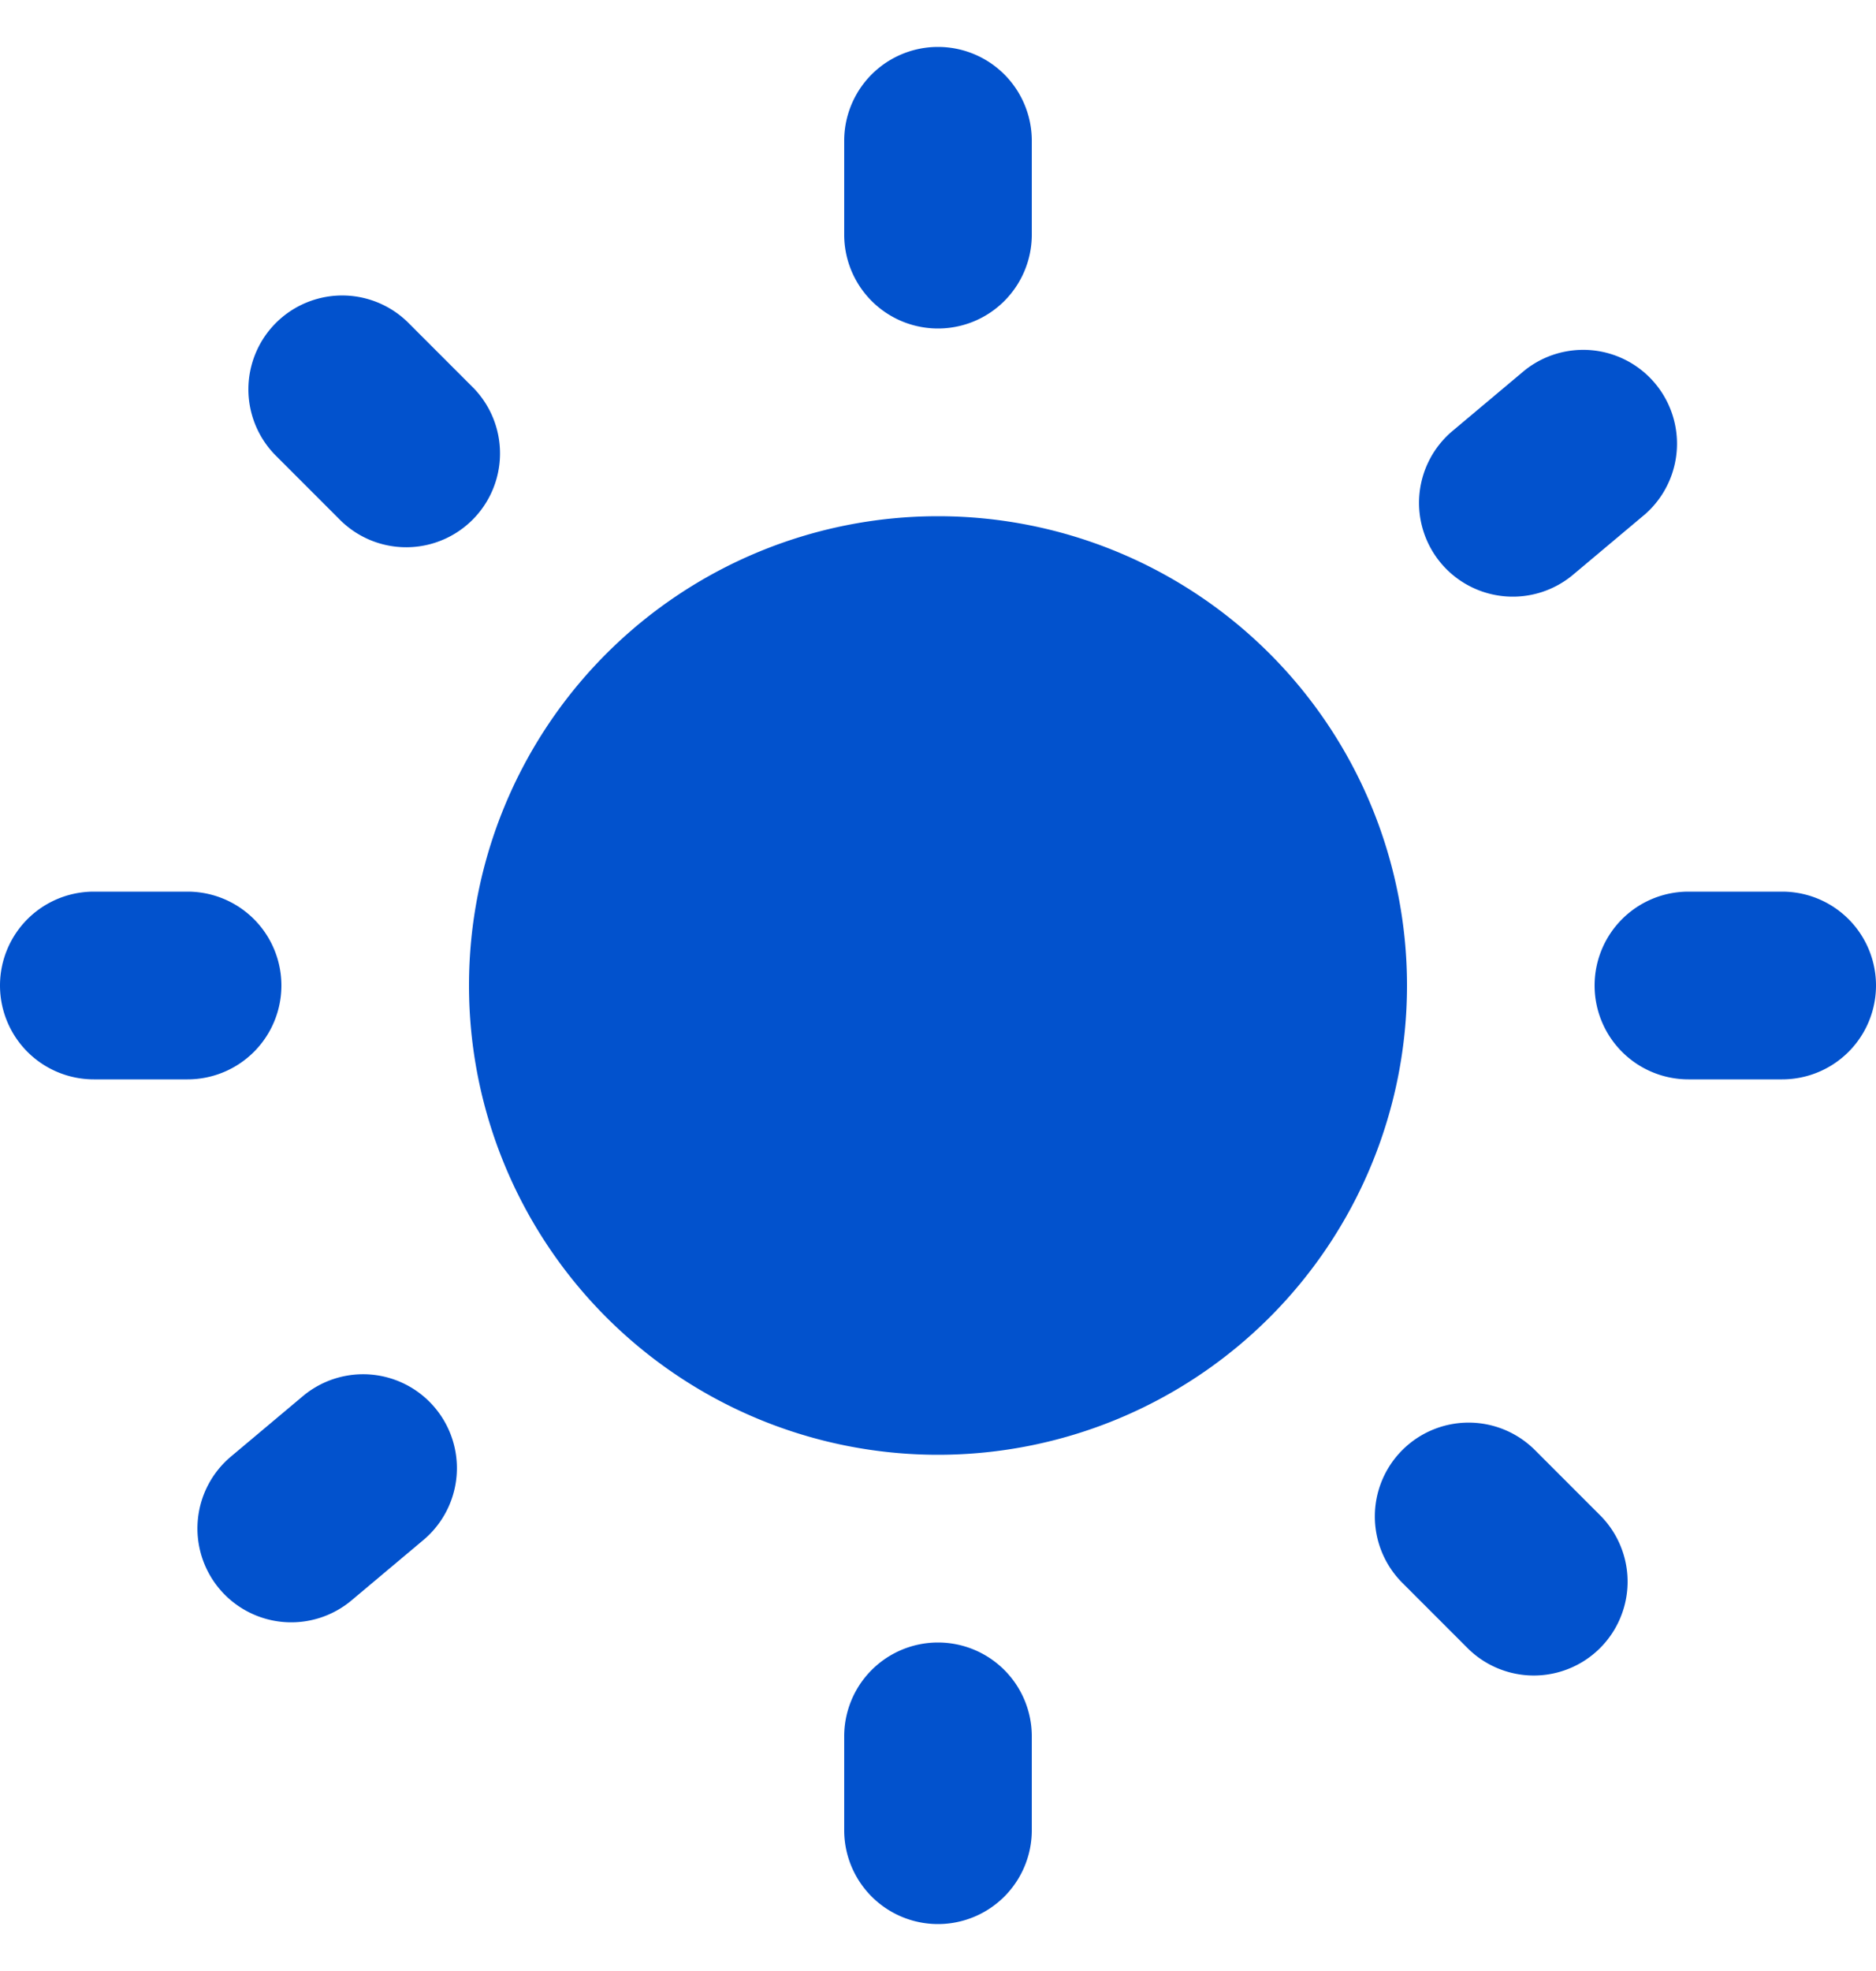 
<svg
			xmlns='http://www.w3.org/2000/svg'
			class='animate-icon-up'
			width='20'
			height='21'
			fill='#0252cd'
		>
			<path d='M9 1.5a1 1 0 1 1 2 0v1a1 1 0 1 1-2 0v-1zm6 9a5 5 0 1 1-10 0 5 5 0 1 1 10 0zm-5 7a1 1 0 0 0-1 1v1a1 1 0 1 0 2 0v-1a1 1 0 0 0-1-1zM2.929 4.843a1 1 0 0 1 1.414-1.414l.707.707A1 1 0 0 1 3.636 5.55l-.707-.707zM14.95 15.45a1 1 0 0 0 0 1.414l.707.707a1 1 0 0 0 1.414-1.414l-.707-.707a1 1 0 0 0-1.414 0zM1 11.5a1 1 0 1 1 0-2h1a1 1 0 1 1 0 2H1zm16-1a1 1 0 0 0 1 1h1a1 1 0 1 0 0-2h-1a1 1 0 0 0-1 1zM3.748 17.051a1 1 0 1 1-1.286-1.532l.766-.643a1 1 0 0 1 1.286 1.532l-.766.643zM15.362 6a1 1 0 0 0 1.409.123l.766-.643a1 1 0 0 0-1.285-1.532l-.766.643A1 1 0 0 0 15.362 6z' />
		</svg>
